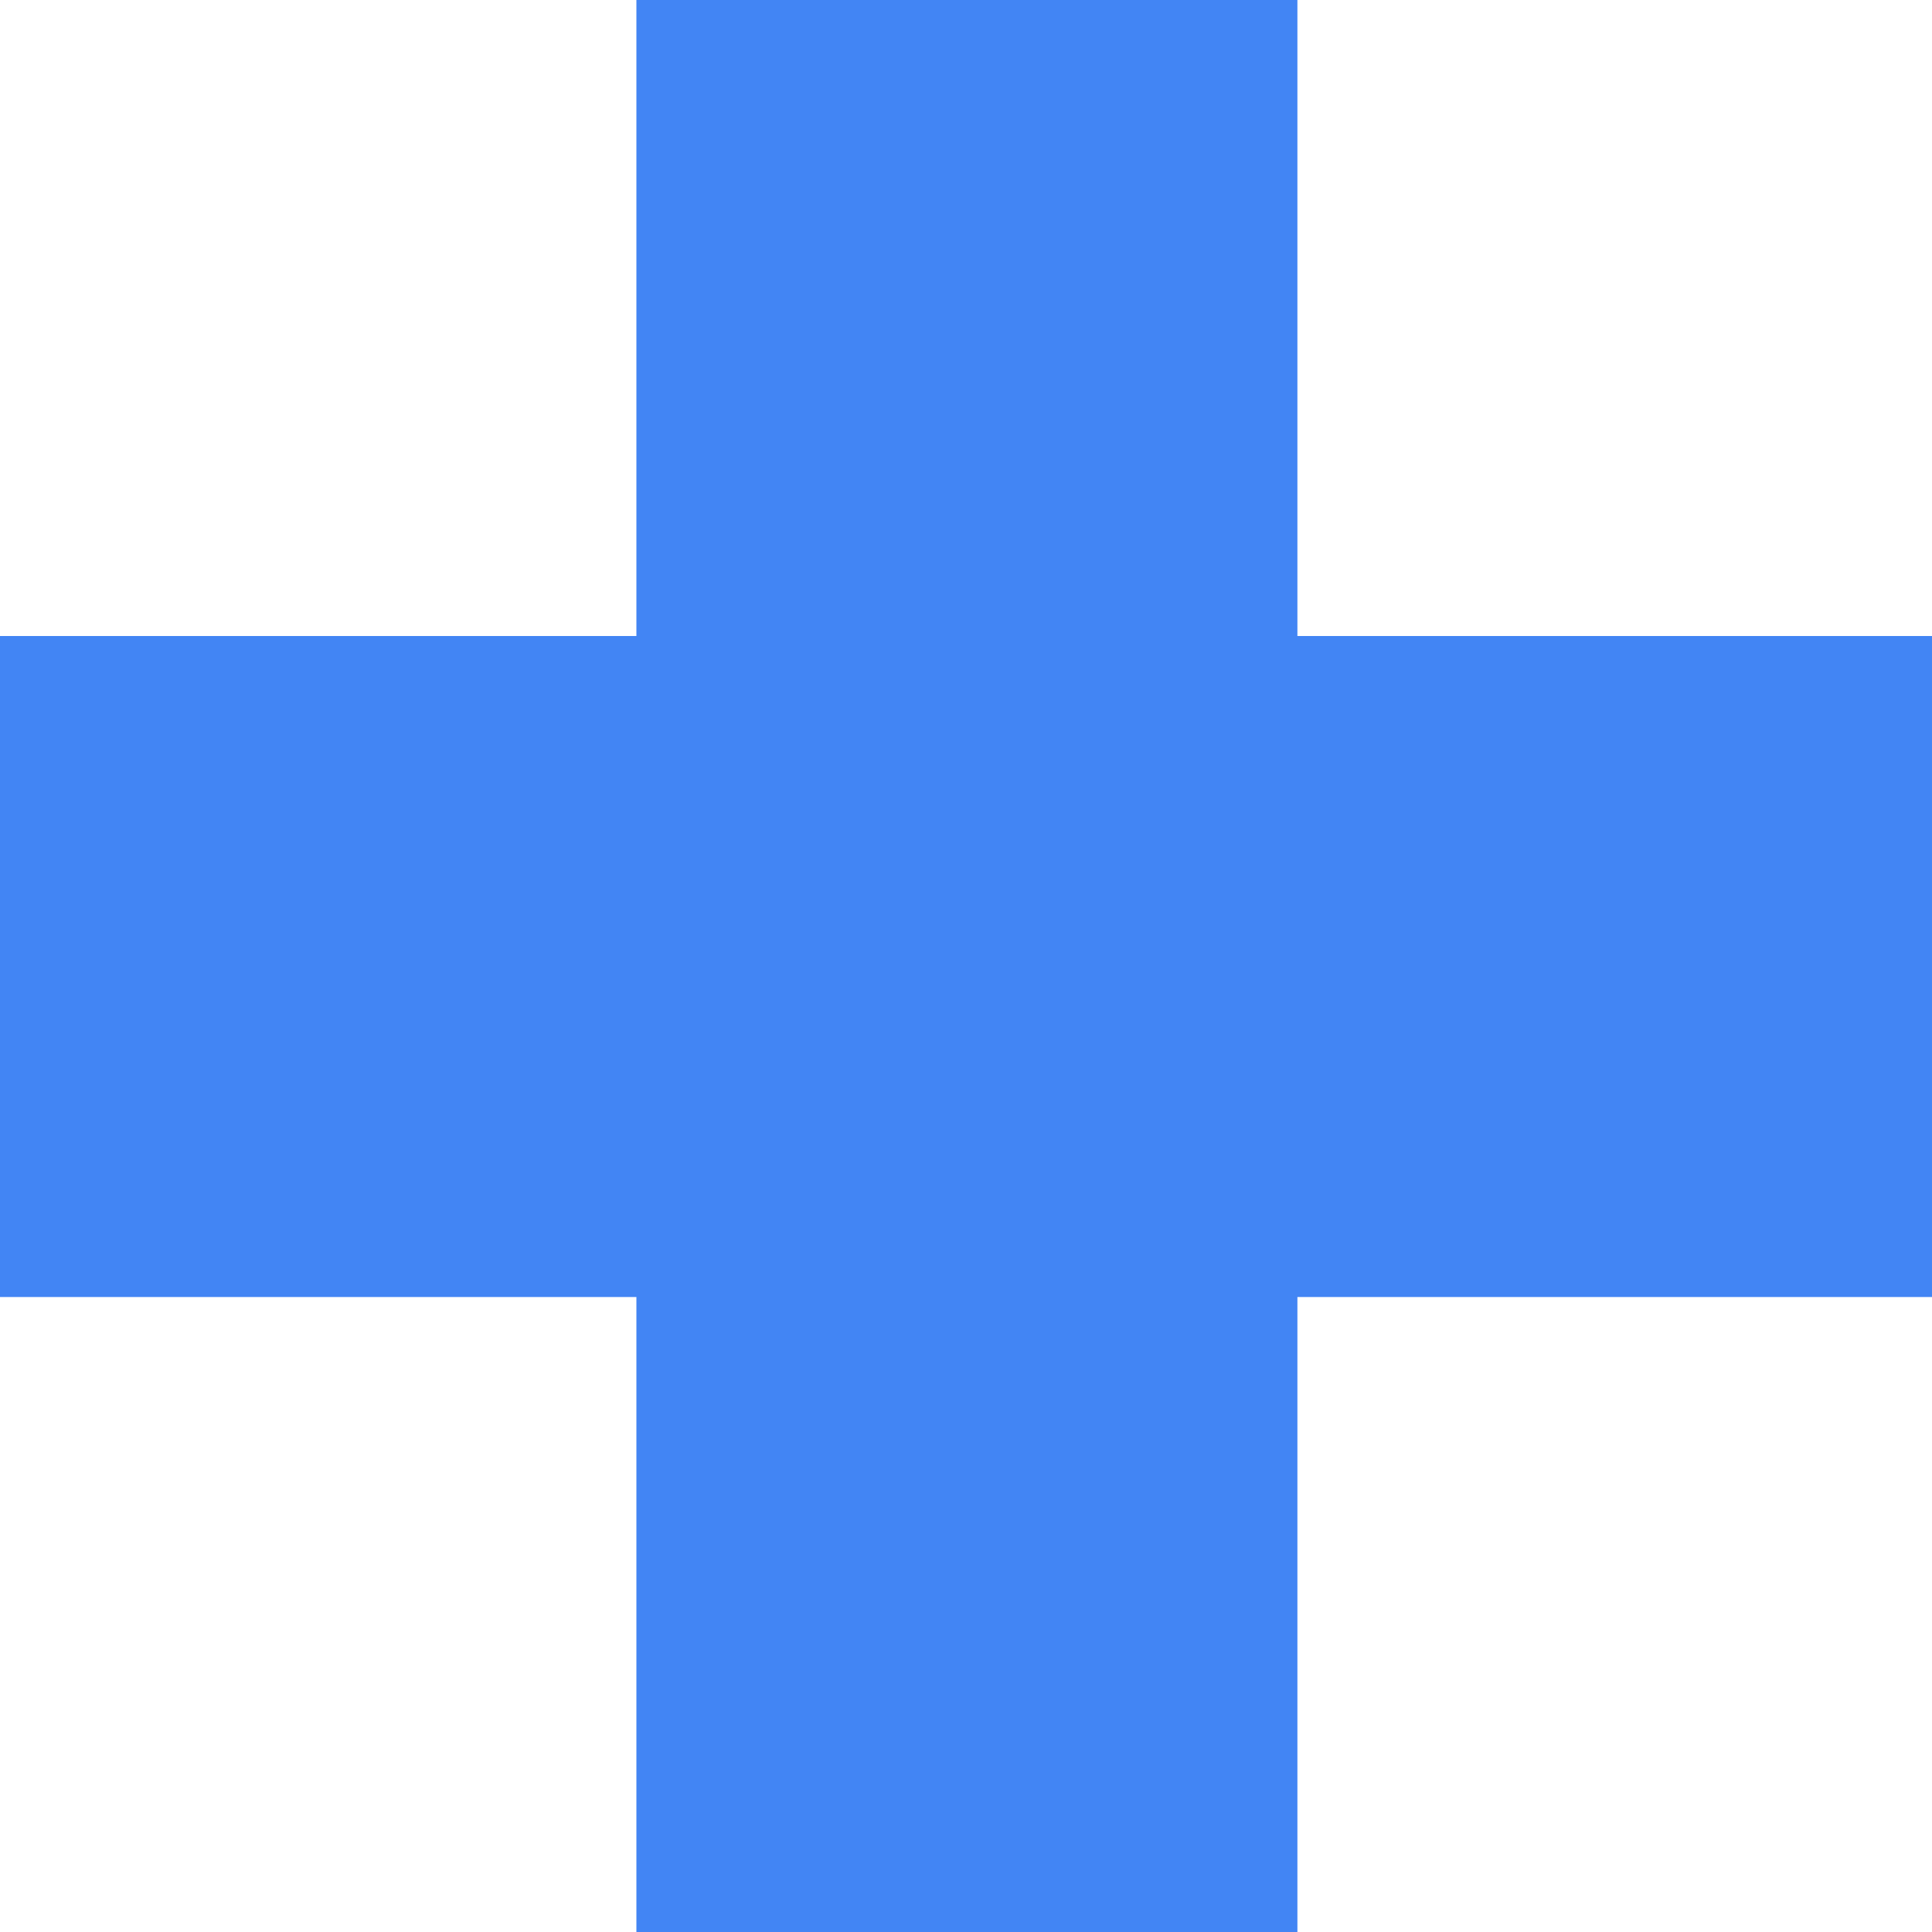 <svg width="15" height="15" viewBox="0 0 15 15" fill="none" xmlns="http://www.w3.org/2000/svg">
<path fill-rule="evenodd" clip-rule="evenodd" d="M4.941 4.938V0H10.073V4.938H15V10.07H10.073V15H4.941V10.07H0V4.938H4.941Z" fill="#4285F4"/>
</svg>
